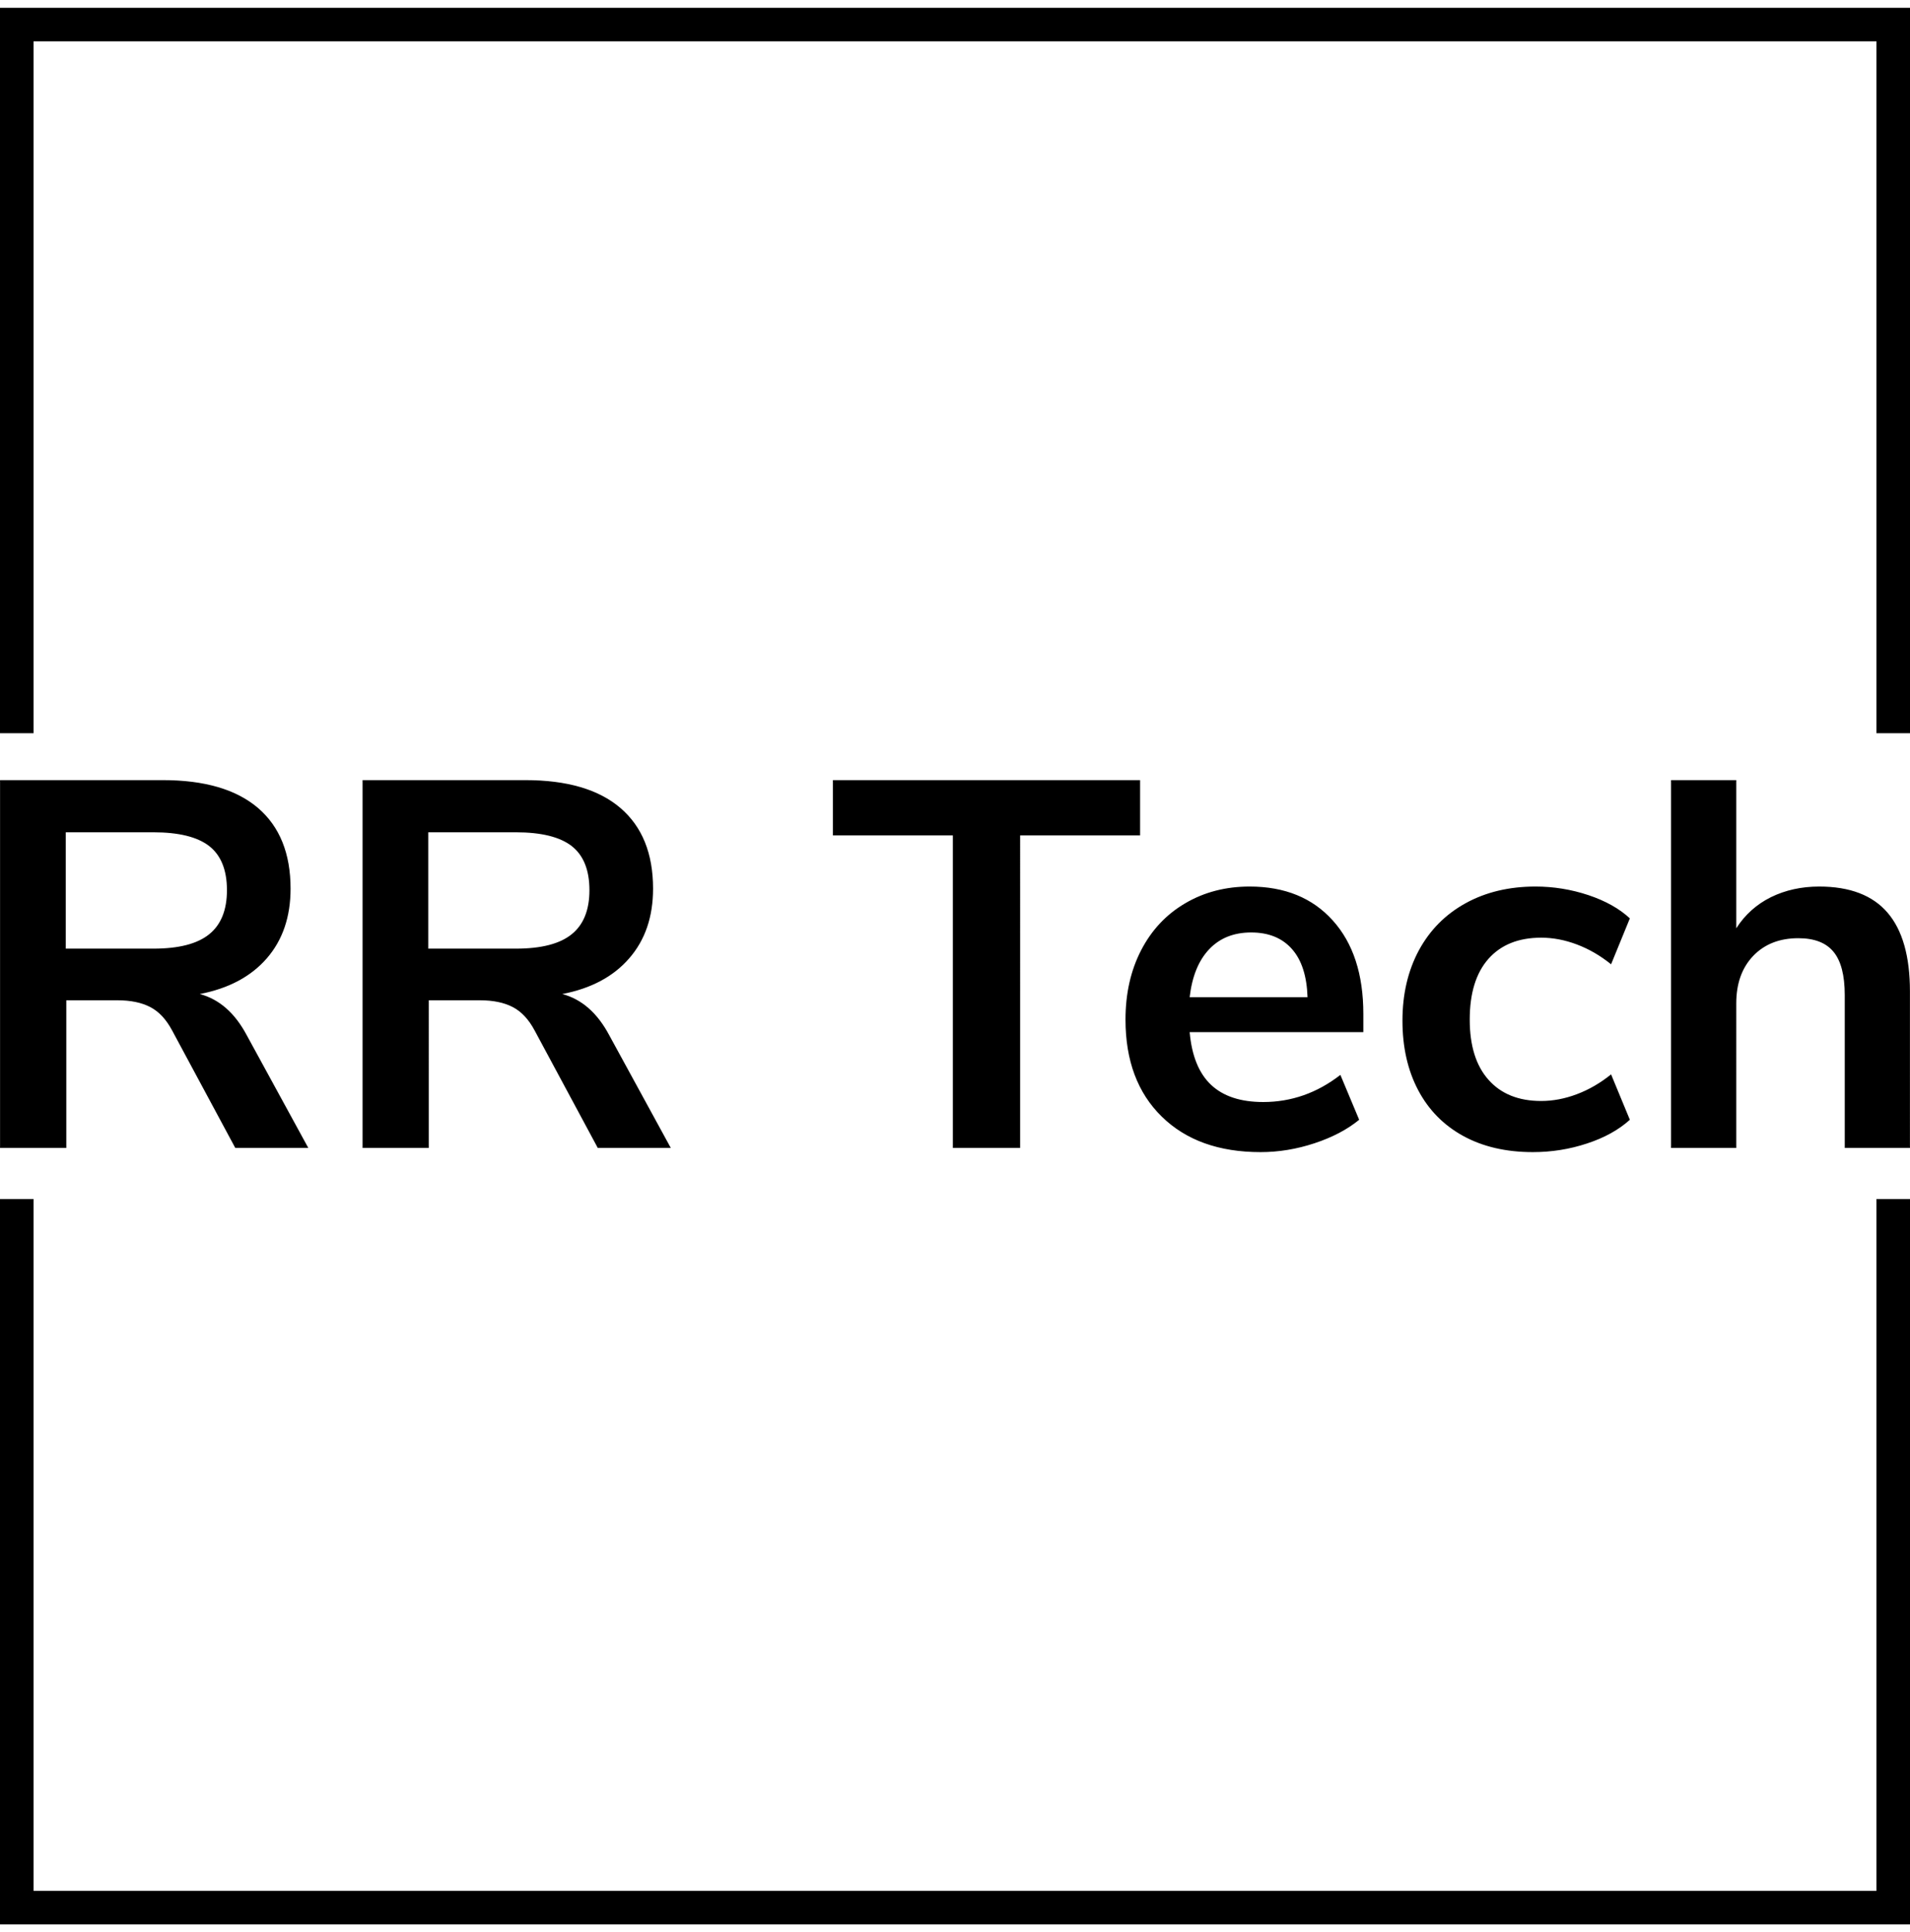 <svg width="244.431" height="247.2" viewBox="0 0 244.431 247.2" xmlns="http://www.w3.org/2000/svg"
  xmlns:xlink="http://www.w3.org/1999/xlink">
  <g transform="translate(0 99.804)">
    <svg width="244.431" height="47.591" viewBox="3.8 -35.25 183.09 35.65">
      <path id="text-0" fill="currentColor"
        d="M27.45-10.8 33.35 0h-7L20.3-11.25q-.85-1.6-2.1-2.25-1.25-.65-3.15-.65h-4.9V0H3.8v-35.25h15.6q6 0 9.13 2.67 3.12 2.68 3.12 7.73 0 4.05-2.27 6.67-2.28 2.63-6.43 3.43 2.8.75 4.5 3.95Zm-8.95-8.3q3.65 0 5.35-1.38 1.7-1.37 1.7-4.22 0-2.9-1.7-4.23-1.7-1.32-5.35-1.32h-8.4v11.15h8.4Zm43.7 8.3L68.1 0h-7l-6.05-11.25q-.85-1.6-2.1-2.25-1.25-.65-3.15-.65h-4.9V0h-6.35v-35.25h15.6q6 0 9.12 2.67 3.13 2.68 3.13 7.73 0 4.05-2.28 6.67-2.27 2.63-6.42 3.43 2.8.75 4.5 3.95Zm-8.95-8.3q3.65 0 5.35-1.38 1.7-1.37 1.7-4.22 0-2.9-1.7-4.23-1.7-1.32-5.35-1.32h-8.4v11.15h8.4ZM101.59 0h-6.45v-29.95h-11.5v-5.3h29.45v5.3h-11.5V0Zm32.9-12.85v1.75h-16.65q.3 3.4 2.05 5.05 1.75 1.65 5 1.65 4.05 0 7.4-2.6l1.8 4.3q-1.7 1.4-4.28 2.25-2.57.85-5.17.85-6 0-9.47-3.4-3.48-3.4-3.48-9.3 0-3.75 1.5-6.65 1.5-2.9 4.23-4.5 2.72-1.6 6.17-1.6 5.05 0 7.97 3.25 2.93 3.25 2.93 8.95Zm-10.75-7.8q-2.5 0-4.02 1.6-1.53 1.6-1.88 4.6h11.3q-.1-3.05-1.5-4.62-1.4-1.58-3.9-1.58Zm27 21.05q-3.85 0-6.68-1.55-2.82-1.55-4.32-4.4-1.5-2.85-1.5-6.65 0-3.8 1.57-6.73 1.58-2.92 4.48-4.52 2.9-1.6 6.7-1.6 2.6 0 5.07.82 2.48.83 3.98 2.23l-1.8 4.4q-1.55-1.25-3.28-1.9-1.72-.65-3.42-.65-3.25 0-5.05 2.02-1.8 2.03-1.8 5.83 0 3.75 1.8 5.77 1.8 2.03 5.05 2.03 1.7 0 3.42-.65 1.73-.65 3.28-1.9l1.8 4.35q-1.6 1.45-4.1 2.27-2.5.83-5.2.83Zm27.45-25.45q4.4 0 6.55 2.5 2.15 2.5 2.15 7.55V0h-6.25v-14.65q0-2.85-1.08-4.15-1.07-1.3-3.37-1.3-2.7 0-4.33 1.7-1.62 1.7-1.62 4.55V0h-6.25v-35.25h6.25v14.2q1.25-1.95 3.32-2.98 2.08-1.02 4.63-1.02Z" />
    </svg>
  </g>
  <path fill="currentColor"
    d="M0 93.804V1h244.431v92.804h-4.291V5.292H4.292v88.512H0m0 59.592V246.2h244.431v-92.804h-4.291v88.512H4.292v-88.512H0" />
</svg>